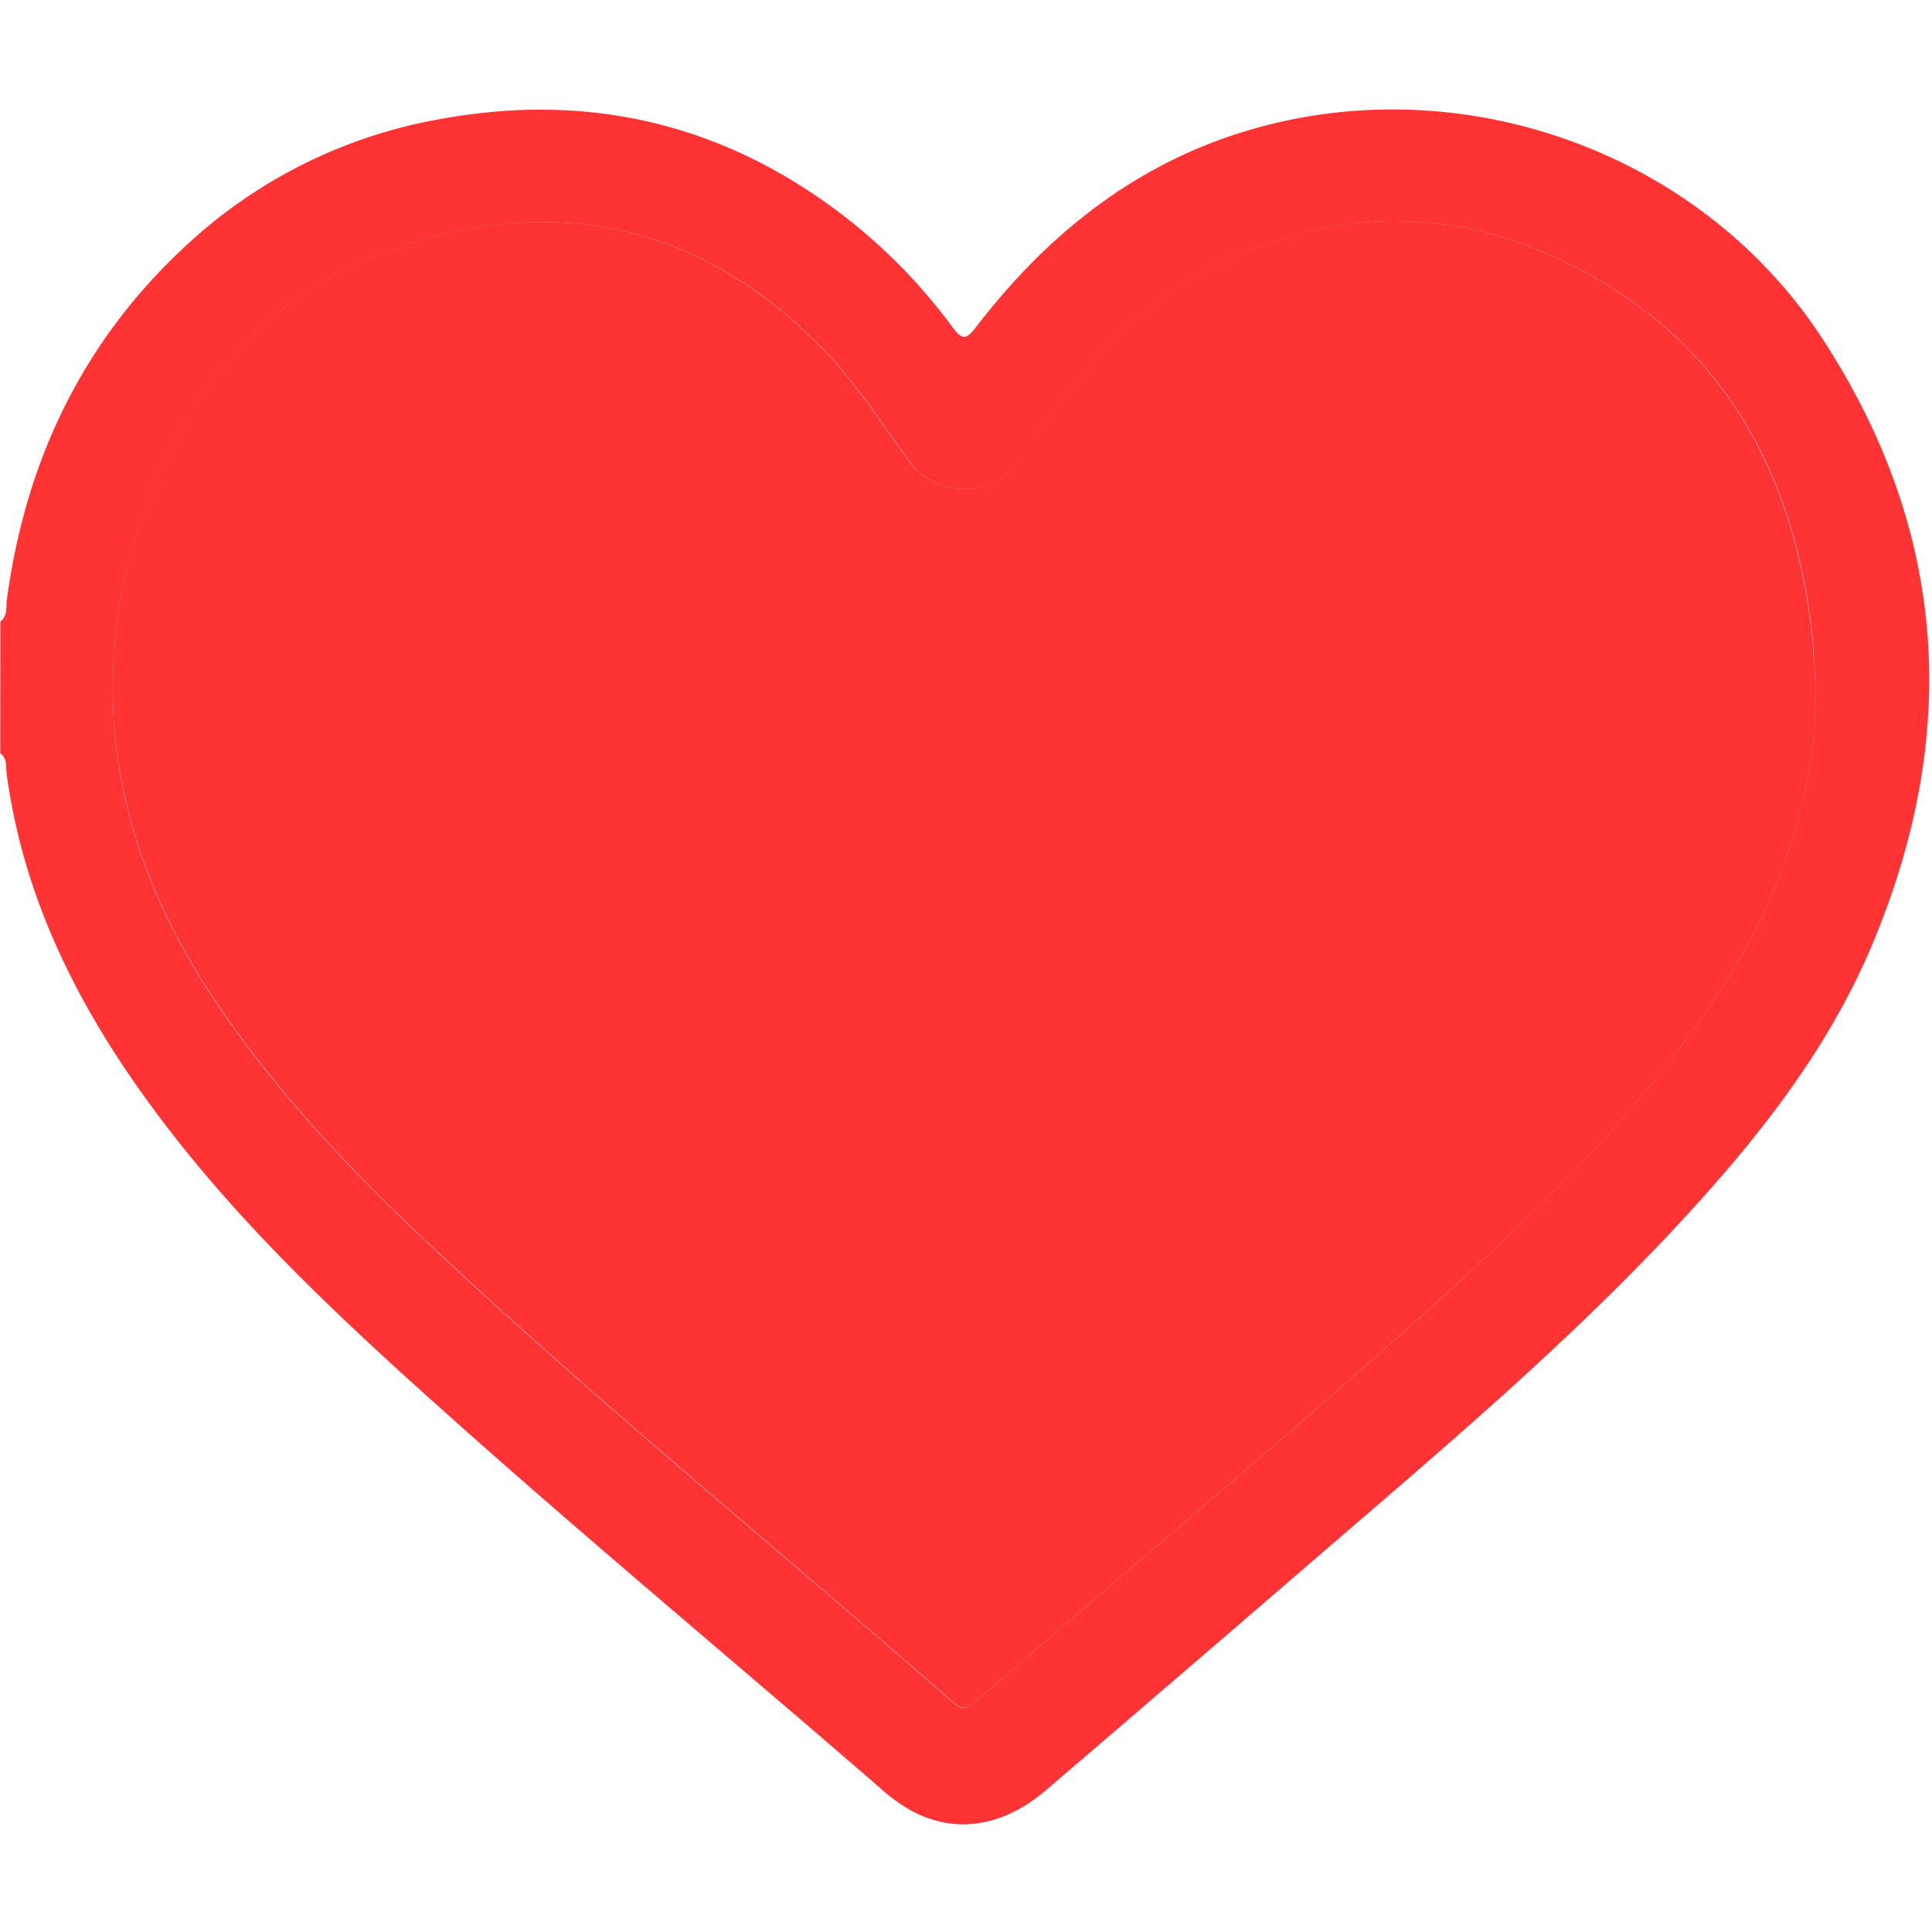 <svg xmlns="http://www.w3.org/2000/svg" viewBox="0 0 409.6 409.6"><defs><style>.cls-1{fill:none;}.cls-2{fill:#f33;}</style></defs><g id="Layer_2" data-name="Layer 2"><g id="Layer_1-2" data-name="Layer 1"><path class="cls-1" d="M.08,131.77Q.08,67.52,0,3.27C0,.53.54,0,3.27,0Q204.8.14,406.33,0c2.73,0,3.27.54,3.27,3.27q-.14,201.52,0,403.06c0,2.73-.54,3.27-3.27,3.27q-201.52-.14-403.06,0c-2.73,0-3.27-.54-3.27-3.27Q.15,283,.08,159.7c1.53,1.08,1.15,2.87,1.34,4.29,2.92,22.31,11.71,42.29,24,60.92,17,25.79,38.78,47.21,61.47,67.77,32.63,29.56,66.55,57.63,99.8,86.46a37.12,37.12,0,0,0,6.43,4.69c9.35,5.08,19.51,3.53,28.67-4.31q28.32-24.27,56.57-48.62c27.09-23.37,54.52-46.38,78.81-72.77,15.9-17.28,30.36-35.66,39.6-57.46,19-44.94,16.27-88.45-10.75-129.42-24.68-37.42-71.9-55.51-115.57-45.16-26.65,6.32-47.13,21.9-63.54,43.29-2,2.55-2.83,2.85-4.9.07A118.3,118.3,0,0,0,162.23,35c-21.78-11.45-44.84-14.16-68.86-9.78A105.76,105.76,0,0,0,39.84,51.7C17.7,72,5.46,97.47,1.46,127.1,1.24,128.66,1.68,130.56.08,131.77Z"/><path class="cls-2" d="M.08,131.77c1.6-1.21,1.16-3.11,1.38-4.67C5.46,97.47,17.7,72,39.84,51.7A105.76,105.76,0,0,1,93.37,25.24c24-4.38,47.08-1.67,68.86,9.78A118.3,118.3,0,0,1,202,69.45c2.07,2.78,2.95,2.48,4.9-.07,16.41-21.39,36.89-37,63.54-43.29C314.08,15.74,361.3,33.83,386,71.25c27,41,29.78,84.48,10.75,129.42-9.24,21.8-23.7,40.18-39.6,57.46-24.29,26.39-51.72,49.4-78.81,72.77q-28.23,24.36-56.57,48.62c-9.16,7.84-19.32,9.39-28.67,4.31a37.12,37.12,0,0,1-6.43-4.69c-33.25-28.83-67.17-56.9-99.8-86.46-22.69-20.56-44.51-42-61.47-67.77-12.25-18.63-21-38.61-24-60.92-.19-1.42.19-3.21-1.34-4.29ZM385,146.51c-.33-4.64-.45-9.31-1-13.92-3.94-31-17.09-56.78-44.59-73-25.76-15.22-52.95-17.1-80.34-3.92-16,7.69-27.79,20.23-37.75,34.63-1.66,2.41-3.12,5-4.88,7.28-6.18,8.11-18,8.23-23.89-.07-5.8-8.1-11.2-16.47-18.2-23.65-21.71-22.27-47.92-31.25-78.35-24.67-33,7.12-54.59,28-65.5,59.49C17.73,145.24,24,179.53,45.11,211.49c13,19.65,29.1,36.61,46.19,52.63,35.81,33.57,73.88,64.57,110.81,96.86,2.19,1.91,3.25,1,4.87-.35,32.23-28,65.1-55.21,96.8-83.8,22.24-20.06,43.79-40.8,60.37-66C377,191.28,384.71,170.13,385,146.51Z"/><path class="cls-2" d="M385,146.51c-.25,23.62-8,44.77-20.81,64.27-16.58,25.25-38.13,46-60.37,66-31.7,28.59-64.57,55.83-96.8,83.8-1.62,1.4-2.68,2.26-4.87.35-36.93-32.29-75-63.29-110.81-96.86-17.09-16-33.2-33-46.19-52.63-21.15-32-27.38-66.25-14.69-102.83C41.33,77.17,63,56.29,95.92,49.17c30.43-6.58,56.64,2.4,78.35,24.67,7,7.18,12.4,15.55,18.2,23.65,5.93,8.3,17.71,8.18,23.89.07,1.76-2.32,3.22-4.87,4.88-7.28C231.2,75.88,243,63.34,259,55.65c27.39-13.18,54.58-11.3,80.34,3.92,27.5,16.24,40.65,42,44.59,73C384.51,137.2,384.63,141.87,385,146.51Z"/></g></g></svg>